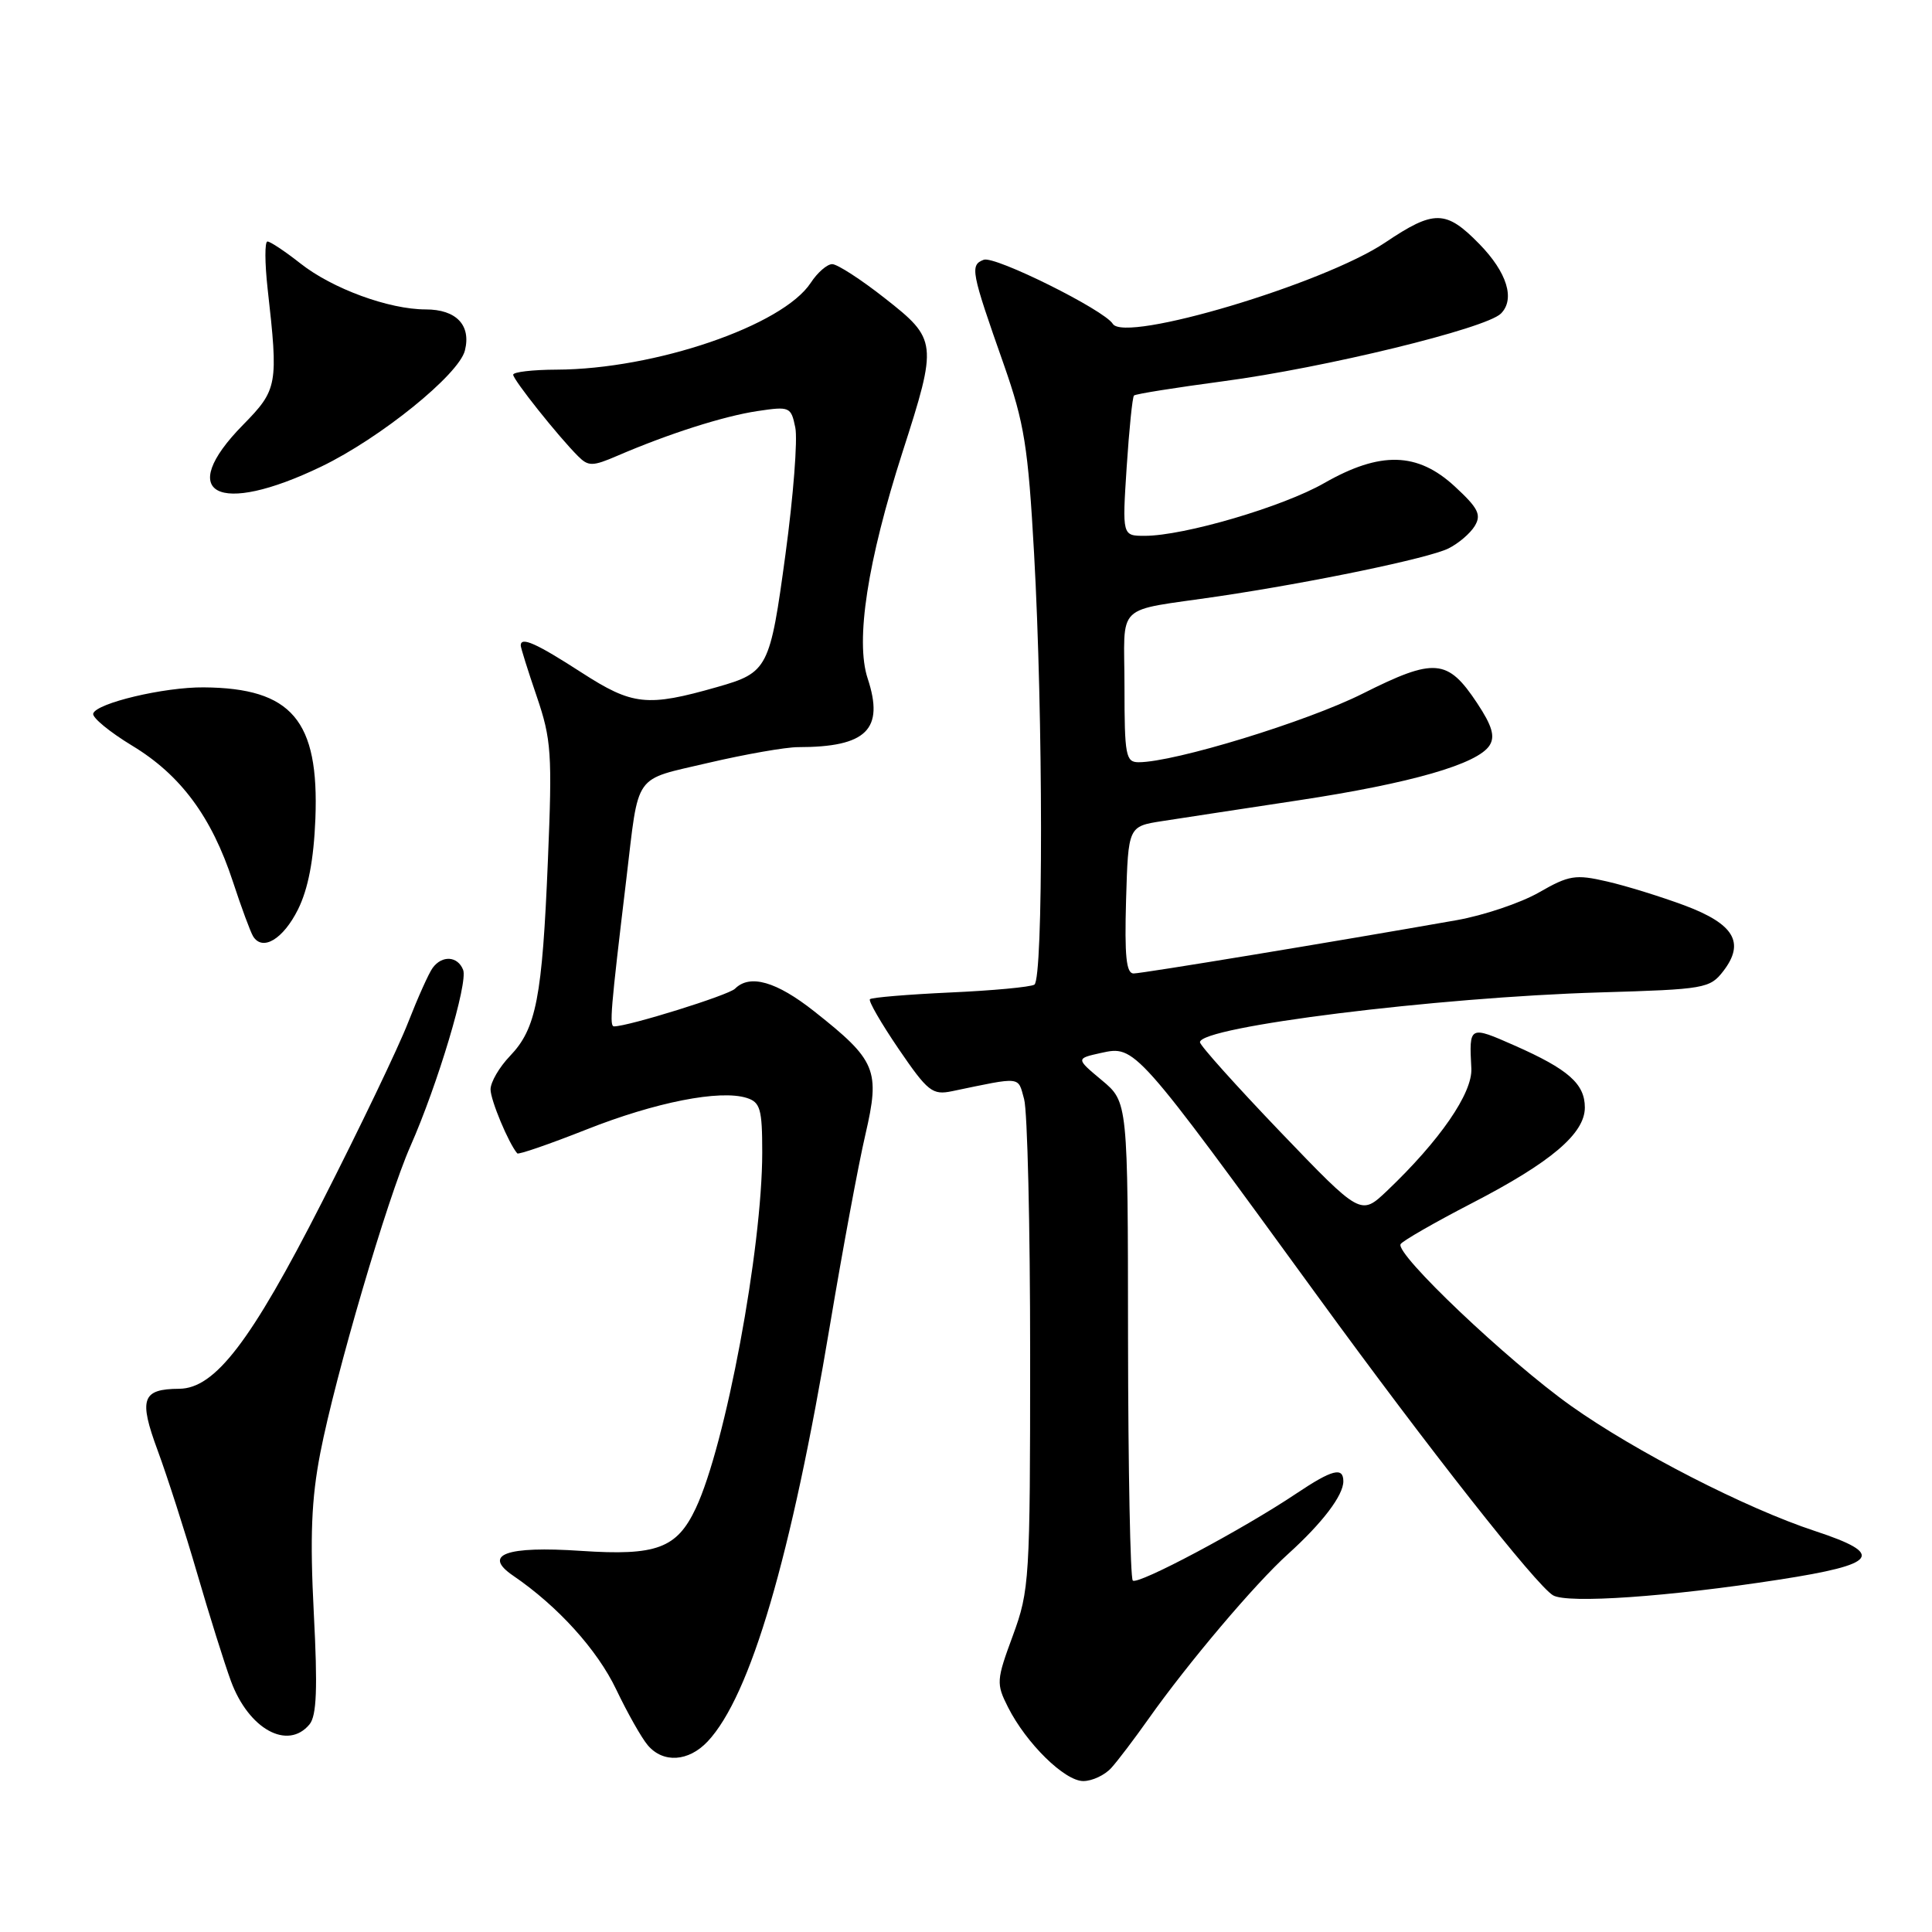 <?xml version="1.0" encoding="UTF-8" standalone="no"?>
<!DOCTYPE svg PUBLIC "-//W3C//DTD SVG 1.1//EN" "http://www.w3.org/Graphics/SVG/1.1/DTD/svg11.dtd" >
<svg xmlns="http://www.w3.org/2000/svg" xmlns:xlink="http://www.w3.org/1999/xlink" version="1.1" viewBox="0 0 256 256">
 <g >
 <path fill="currentColor"
d=" M 147.26 234.25 C 148.13 233.29 150.33 230.38 152.17 227.78 C 157.40 220.38 166.31 209.84 170.69 205.90 C 175.22 201.80 178.00 198.15 178.00 196.28 C 178.00 194.34 176.52 194.72 171.80 197.88 C 164.69 202.65 150.74 210.07 150.10 209.43 C 149.77 209.10 149.49 194.69 149.47 177.42 C 149.45 146.02 149.45 146.02 146.00 143.14 C 142.55 140.26 142.55 140.26 145.89 139.52 C 150.42 138.53 150.36 138.46 174.65 171.83 C 189.29 191.95 203.59 210.11 205.79 211.39 C 207.72 212.51 221.10 211.58 235.74 209.31 C 248.88 207.28 249.85 205.95 240.50 202.87 C 231.32 199.85 216.68 192.33 208.16 186.28 C 199.74 180.29 184.81 166.11 185.59 164.85 C 185.87 164.41 190.12 161.97 195.05 159.42 C 205.50 154.02 210.00 150.21 210.00 146.75 C 210.00 143.62 207.82 141.69 200.72 138.55 C 194.67 135.88 194.66 135.89 194.96 141.58 C 195.13 144.83 190.79 151.13 183.78 157.80 C 180.31 161.09 180.31 161.09 169.65 149.98 C 163.79 143.86 159.00 138.52 159.00 138.10 C 159.00 136.05 190.35 132.14 212.00 131.50 C 225.91 131.09 226.57 130.98 228.36 128.66 C 231.24 124.90 229.79 122.44 223.23 119.98 C 220.11 118.82 215.48 117.38 212.94 116.80 C 208.75 115.83 207.90 115.97 203.91 118.26 C 201.48 119.65 196.57 121.30 193.00 121.93 C 176.72 124.80 151.38 128.98 150.21 128.99 C 149.23 129.00 149.00 126.68 149.21 119.25 C 149.50 109.50 149.50 109.50 154.00 108.80 C 156.47 108.42 164.62 107.17 172.10 106.04 C 186.95 103.79 195.82 101.24 197.38 98.76 C 198.13 97.58 197.71 96.16 195.73 93.17 C 191.82 87.27 190.10 87.12 180.58 91.90 C 173.19 95.62 155.61 101.00 150.87 101.00 C 149.17 101.00 149.00 100.11 149.00 91.02 C 149.00 79.62 147.46 81.09 161.50 79.01 C 173.99 77.15 189.26 73.98 191.91 72.68 C 193.23 72.03 194.81 70.69 195.41 69.70 C 196.32 68.20 195.87 67.32 192.76 64.45 C 187.82 59.89 182.90 59.77 175.47 64.01 C 170.00 67.15 156.88 71.00 151.69 71.00 C 148.70 71.00 148.70 71.00 149.29 61.89 C 149.62 56.88 150.05 52.61 150.26 52.41 C 150.46 52.20 155.78 51.36 162.07 50.52 C 175.47 48.75 196.90 43.53 198.88 41.55 C 200.79 39.64 199.69 36.09 196.03 32.34 C 191.59 27.80 190.04 27.77 183.54 32.14 C 175.41 37.61 149.03 45.48 147.45 42.91 C 146.30 41.06 131.81 33.86 130.35 34.42 C 128.50 35.13 128.66 35.95 133.02 48.33 C 135.73 56.07 136.23 59.18 137.02 73.33 C 138.23 94.92 138.25 129.73 137.06 130.47 C 136.54 130.79 131.52 131.26 125.90 131.51 C 120.28 131.77 115.50 132.17 115.27 132.40 C 115.04 132.62 116.76 135.59 119.08 139.00 C 122.94 144.65 123.55 145.13 126.15 144.59 C 135.49 142.65 134.85 142.58 135.70 145.64 C 136.14 147.21 136.50 162.45 136.50 179.50 C 136.50 209.34 136.41 210.73 134.21 216.72 C 132.02 222.65 131.99 223.09 133.57 226.22 C 135.99 231.01 141.07 236.00 143.54 236.00 C 144.72 236.00 146.40 235.21 147.26 234.25 Z  M 93.77 230.75 C 99.44 224.71 104.84 206.34 109.99 175.50 C 111.65 165.60 113.75 154.27 114.67 150.33 C 116.65 141.78 116.12 140.51 107.89 134.01 C 102.88 130.05 99.36 129.04 97.39 131.01 C 96.53 131.87 83.28 136.00 81.37 136.00 C 80.73 136.00 80.90 133.93 82.99 116.50 C 84.70 102.18 83.81 103.45 93.87 101.08 C 98.75 99.94 104.10 99.00 105.75 99.00 C 114.83 99.00 117.20 96.66 114.97 89.90 C 113.32 84.90 114.94 74.39 119.59 59.90 C 124.25 45.42 124.20 44.97 117.25 39.52 C 114.09 37.03 110.95 35.00 110.27 35.00 C 109.60 35.00 108.32 36.11 107.43 37.47 C 103.71 43.15 86.79 48.93 73.75 48.98 C 70.59 48.99 68.00 49.29 68.00 49.65 C 68.00 50.32 73.98 57.84 76.61 60.46 C 77.96 61.81 78.52 61.81 81.81 60.39 C 88.64 57.45 95.90 55.14 100.36 54.47 C 104.64 53.83 104.82 53.90 105.38 56.65 C 105.71 58.22 105.12 65.77 104.08 73.44 C 102.03 88.58 101.76 89.12 95.05 91.03 C 85.74 93.69 83.82 93.48 77.05 89.11 C 71.03 85.22 69.00 84.32 69.00 85.53 C 69.00 85.82 69.95 88.86 71.12 92.28 C 73.06 97.97 73.19 99.83 72.60 114.00 C 71.85 132.21 71.06 136.29 67.58 139.92 C 66.16 141.40 65.00 143.39 65.00 144.35 C 65.00 145.78 67.40 151.51 68.54 152.83 C 68.70 153.02 72.81 151.60 77.67 149.68 C 86.85 146.04 95.40 144.36 98.94 145.48 C 100.74 146.05 101.00 146.95 101.00 152.69 C 101.00 165.43 96.13 191.53 92.19 199.86 C 89.69 205.17 86.99 206.17 77.00 205.50 C 67.04 204.83 63.89 205.99 68.00 208.79 C 73.91 212.82 79.14 218.60 81.65 223.86 C 83.13 226.96 85.01 230.29 85.83 231.25 C 87.87 233.66 91.24 233.44 93.77 230.75 Z  M 41.01 228.49 C 41.96 227.34 42.10 223.73 41.58 213.74 C 41.06 203.61 41.26 198.63 42.44 192.53 C 44.44 182.23 51.32 158.79 54.38 151.88 C 58.00 143.69 62.03 130.23 61.37 128.52 C 60.66 126.68 58.58 126.54 57.33 128.25 C 56.82 128.94 55.36 132.20 54.07 135.50 C 52.79 138.80 47.64 149.53 42.64 159.34 C 33.24 177.79 28.49 183.98 23.75 184.02 C 18.81 184.05 18.36 185.35 20.89 192.19 C 22.17 195.66 24.53 203.00 26.13 208.50 C 27.73 214.00 29.74 220.41 30.60 222.75 C 32.95 229.12 38.12 231.97 41.01 228.49 Z  M 39.49 120.50 C 40.84 117.77 41.57 113.95 41.79 108.50 C 42.30 95.45 38.67 91.17 27.00 91.08 C 21.76 91.03 12.76 93.17 12.35 94.55 C 12.19 95.07 14.52 96.99 17.52 98.81 C 23.94 102.69 28.04 108.23 30.86 116.82 C 31.98 120.24 33.19 123.50 33.54 124.07 C 34.79 126.09 37.52 124.45 39.49 120.50 Z  M 42.58 61.82 C 50.39 58.06 60.80 49.64 61.60 46.45 C 62.45 43.09 60.46 41.00 56.41 41.00 C 51.54 41.00 44.04 38.25 39.81 34.91 C 37.78 33.31 35.81 32.00 35.44 32.00 C 35.07 32.00 35.08 34.81 35.46 38.25 C 36.90 51.02 36.79 51.62 32.20 56.30 C 23.20 65.46 28.82 68.45 42.58 61.82 Z "/>
</g>
</svg>
